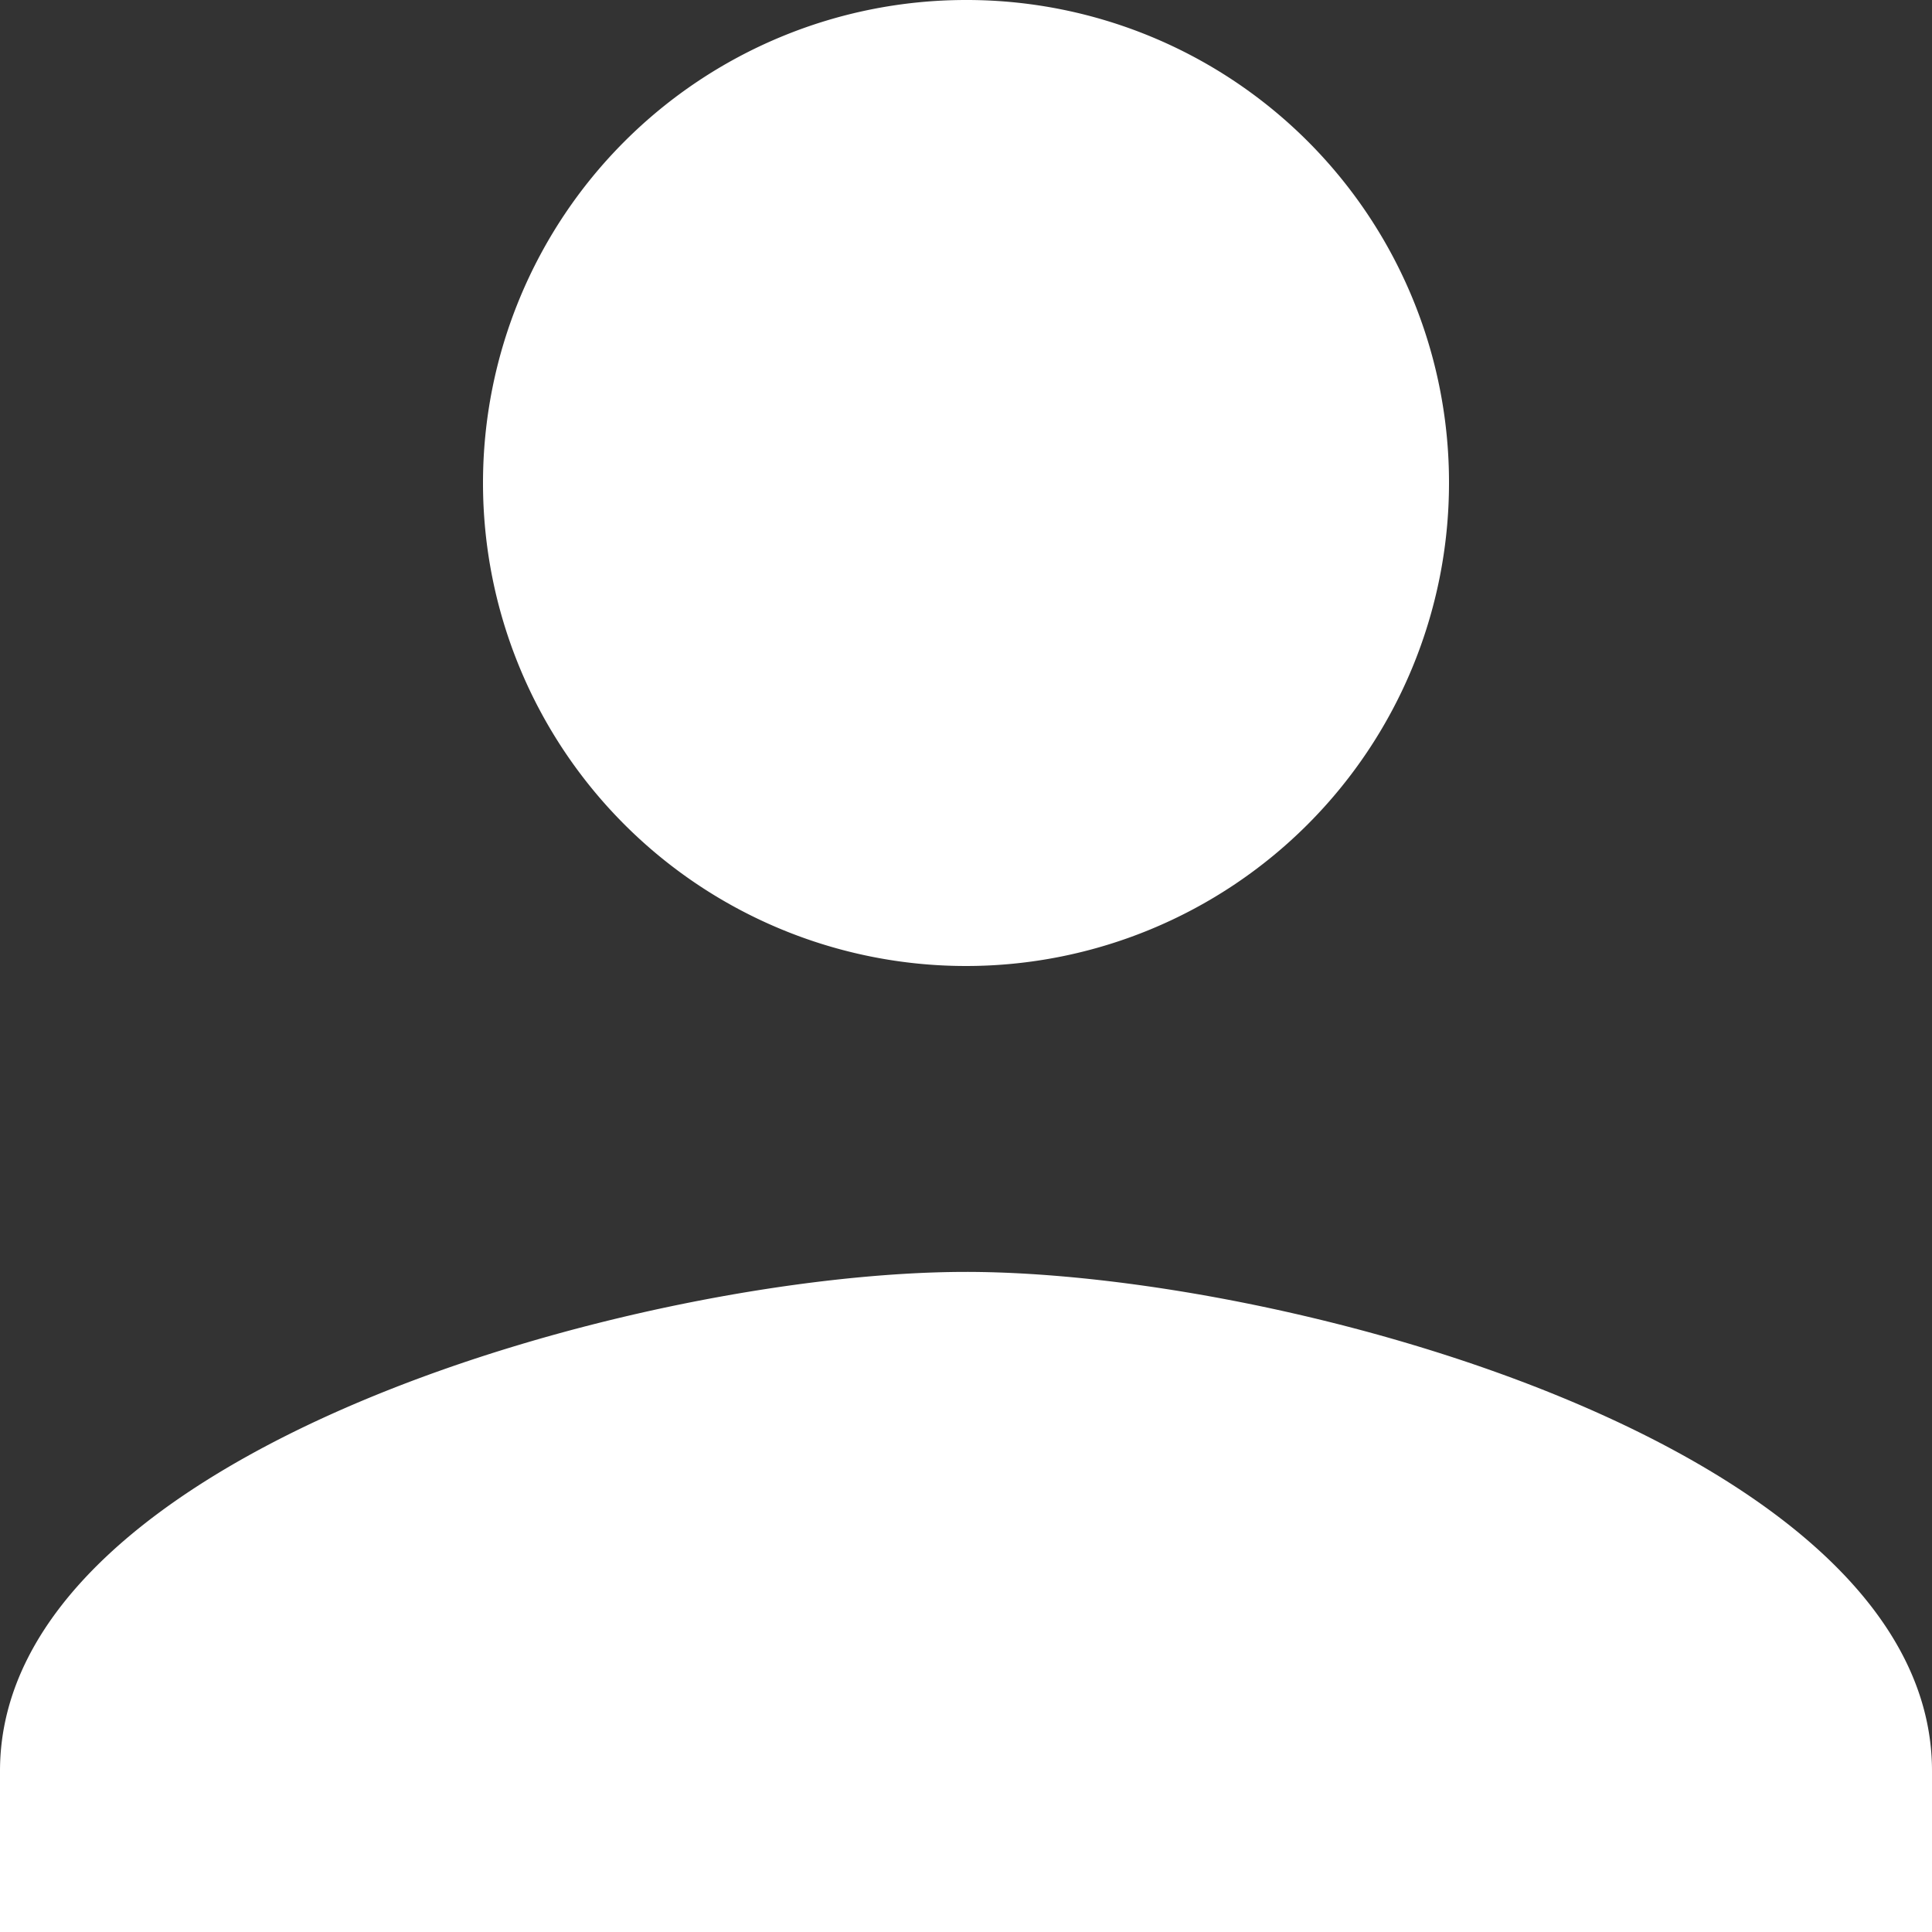 <svg xmlns="http://www.w3.org/2000/svg" width="24" height="24"><rect width="100%" height="100%" fill="#333333" stroke="none"/><path data-name="Фигура 1" d="M18 6a6 6 0 1 1-6-6 5.992 5.992 0 0 1 6 6zM0 22c0-4 8-6.2 12-6.2S24 18 24 22v2H0v-2z" fill="#fff" fill-rule="evenodd"/></svg>